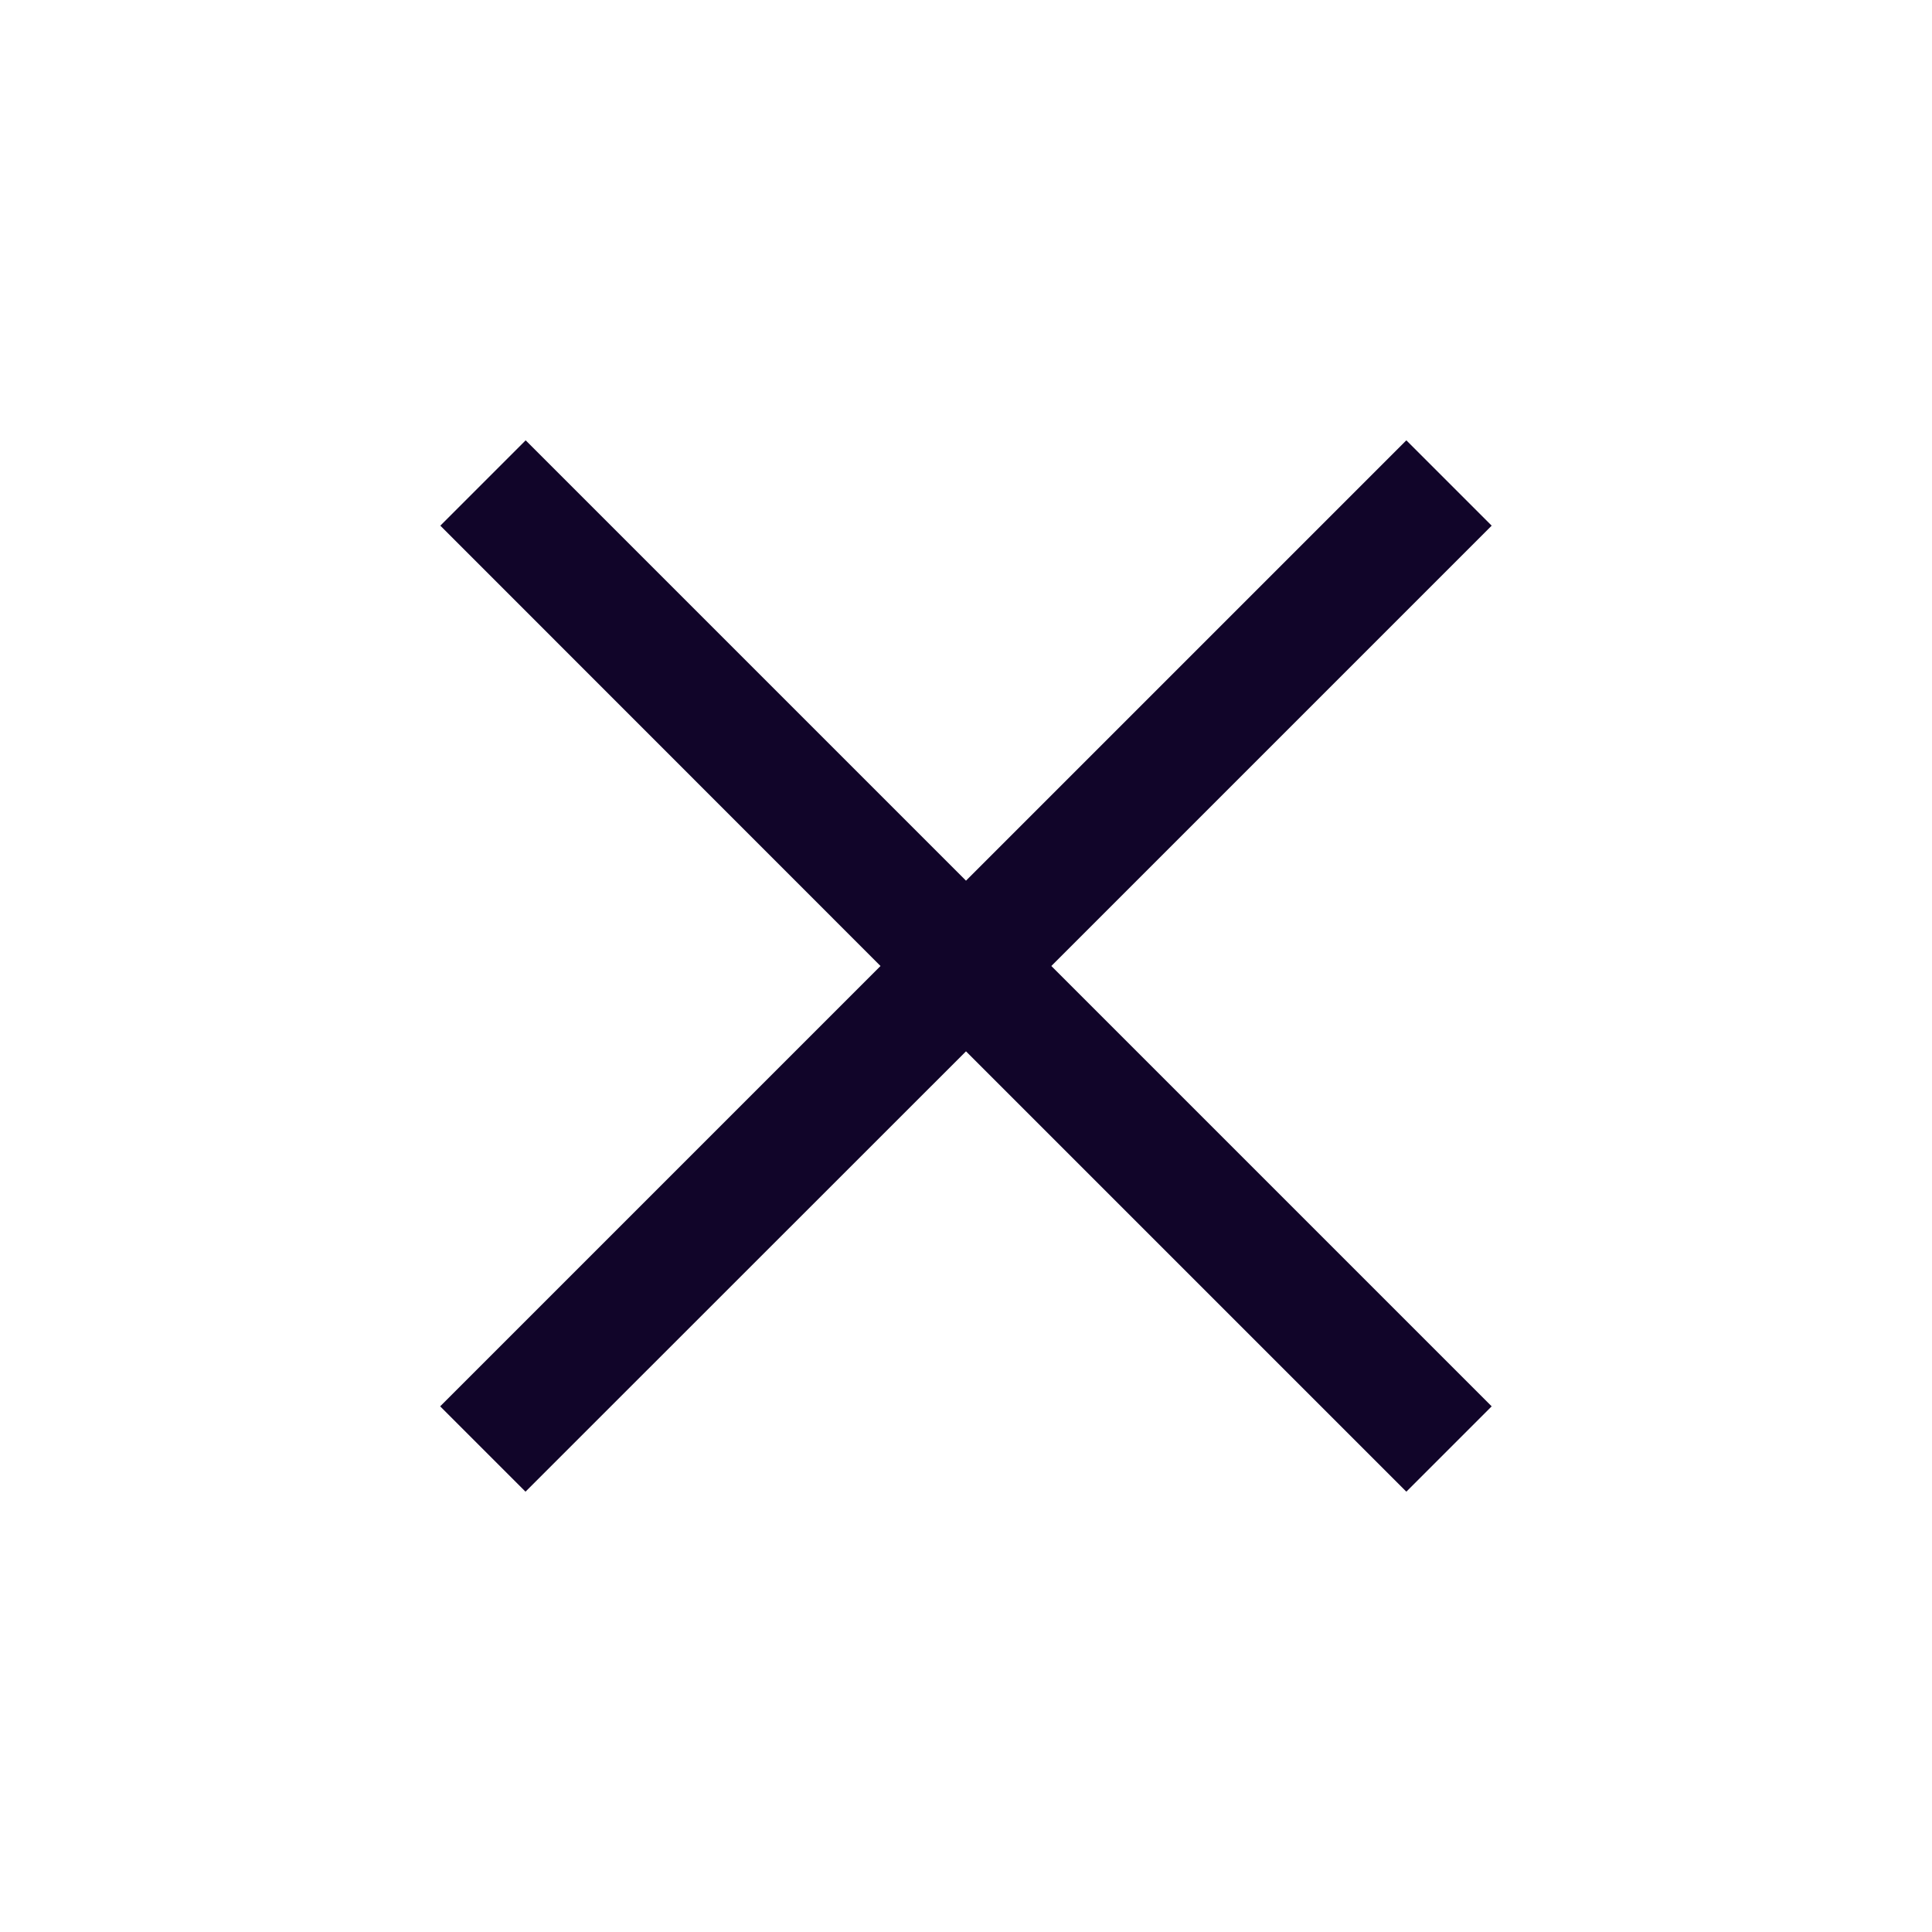 <svg xmlns="http://www.w3.org/2000/svg" width="24" height="24" fill="none"><path fill="#110529" fill-rule="evenodd" d="m12 13.06 5.47 5.47 1.06-1.06L13.06 12l5.47-5.47-1.06-1.06L12 10.94 6.53 5.47 5.47 6.53 10.938 12l-5.47 5.47 1.06 1.06z" clip-rule="evenodd"/></svg>